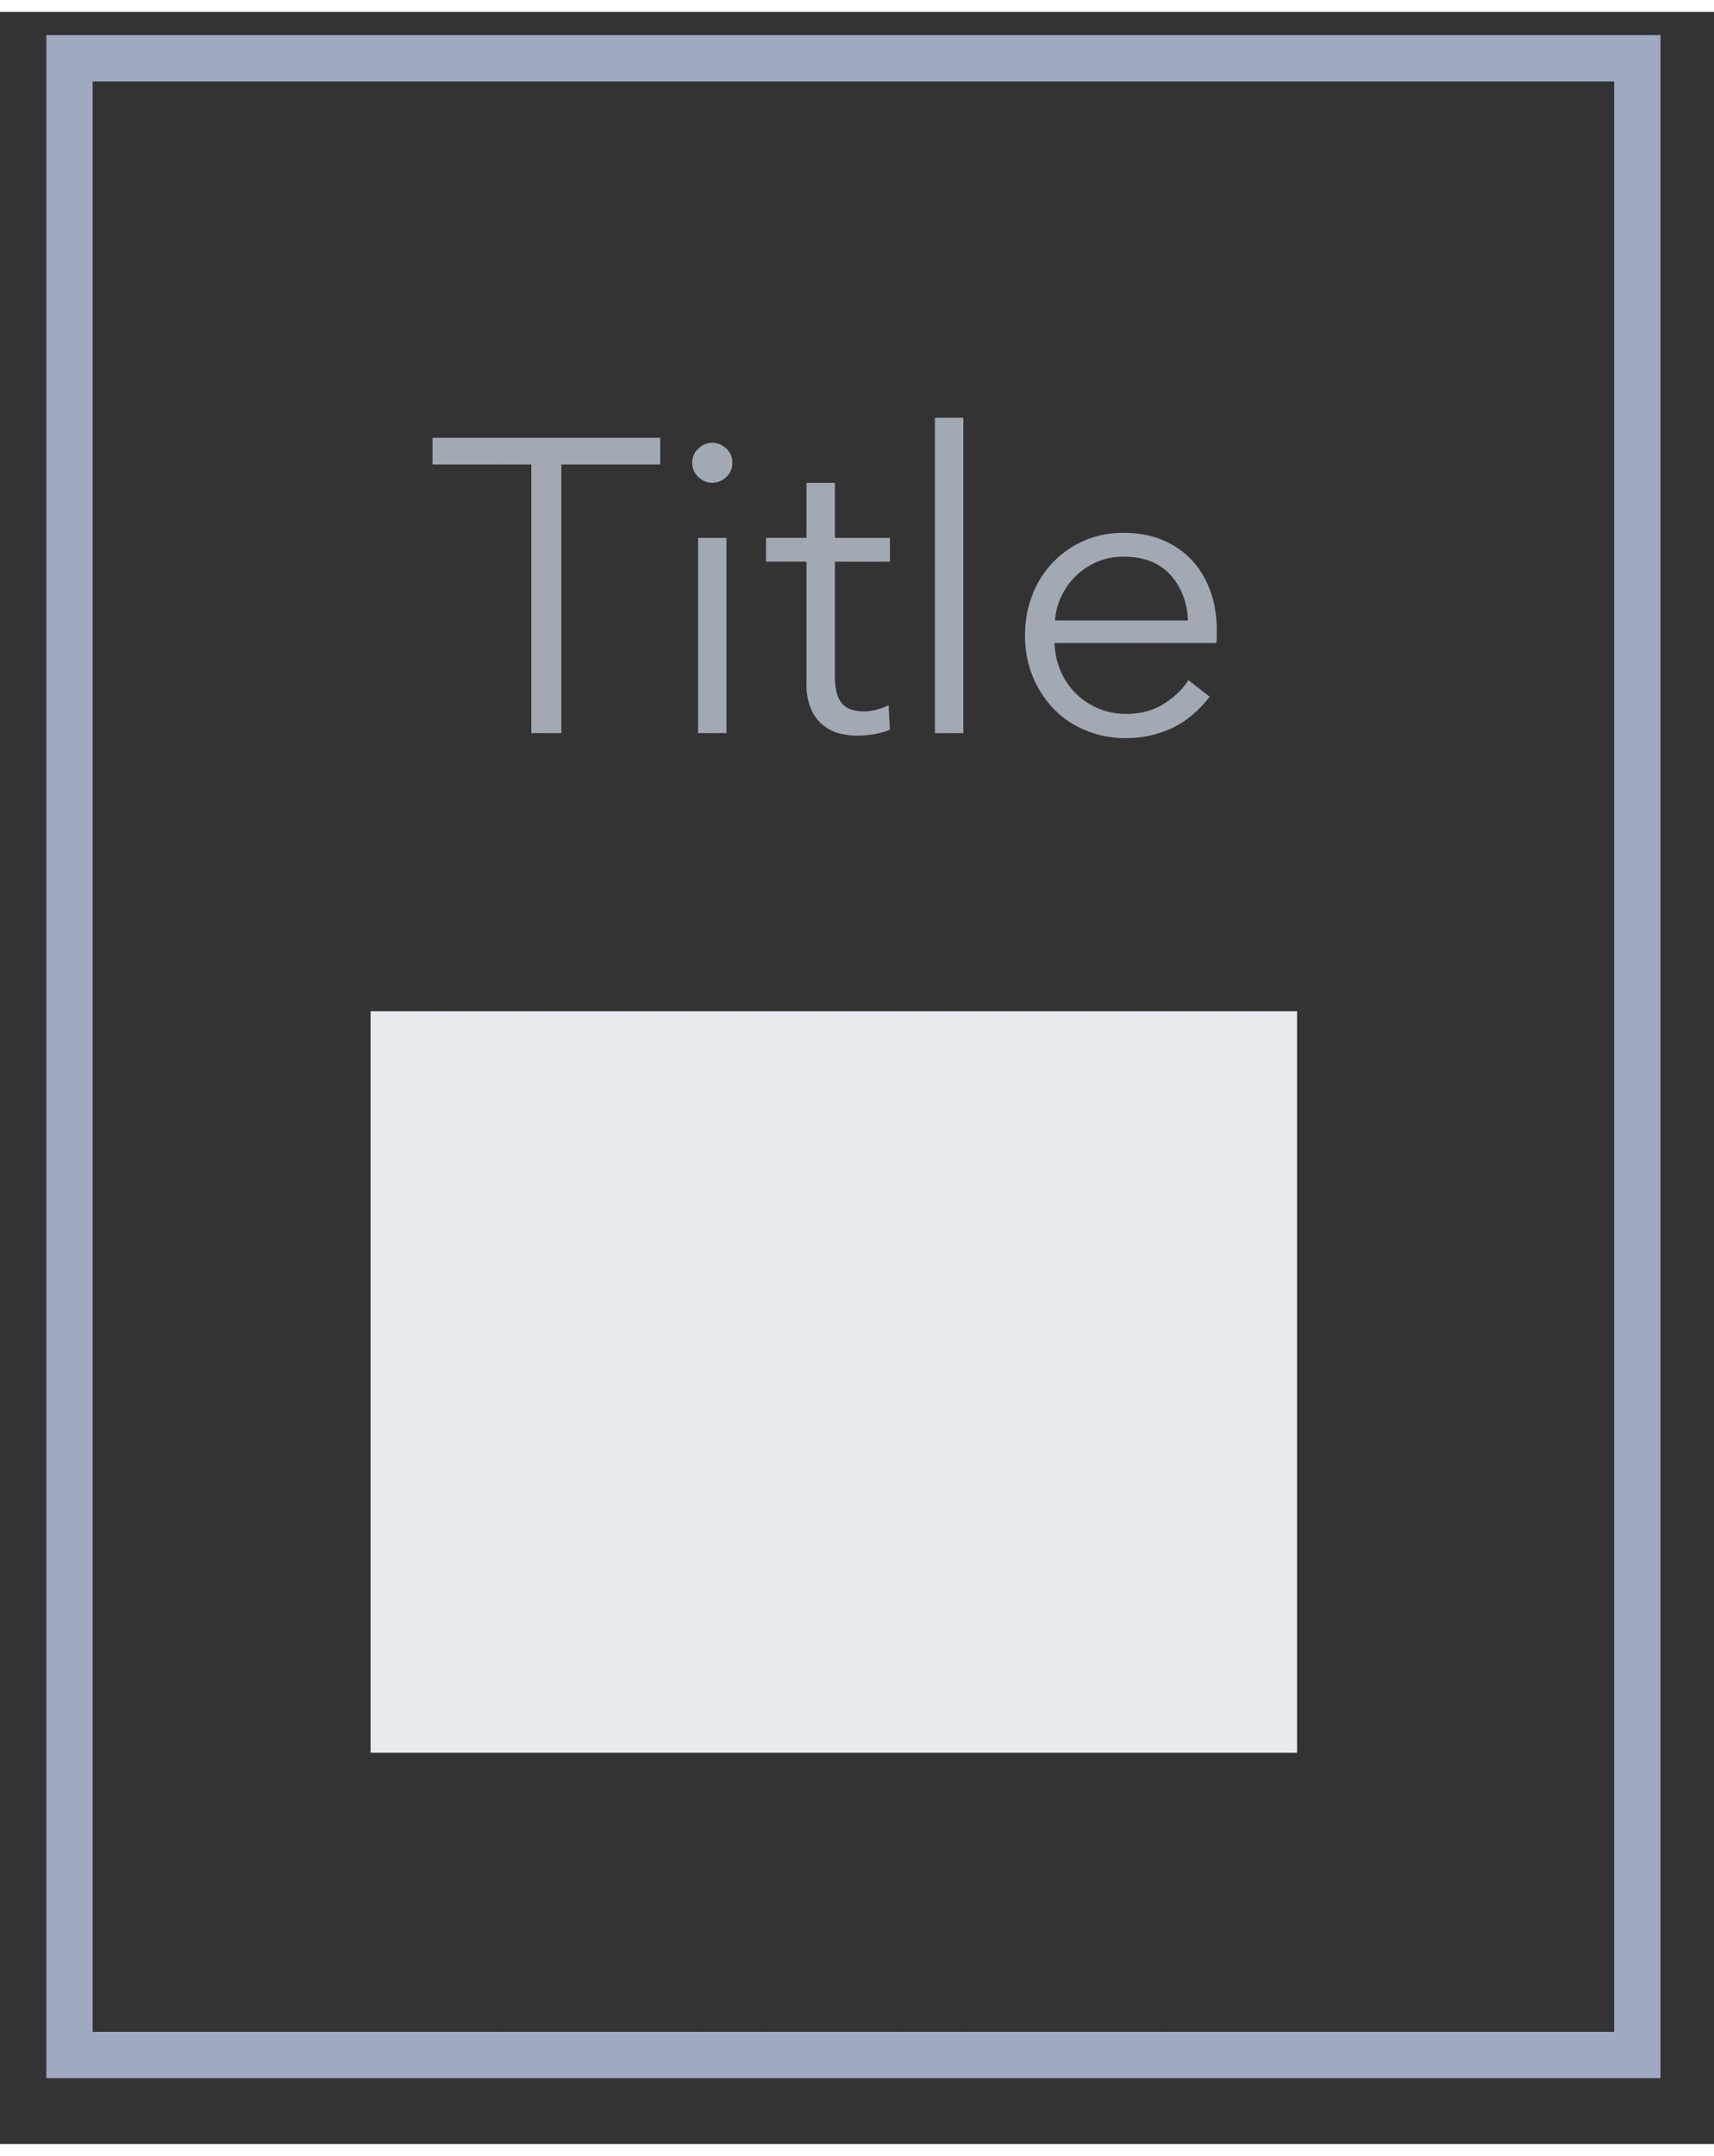<svg width="35" height="44" viewBox="-1 -1 37 46" xmlns="http://www.w3.org/2000/svg">
  <rect x="-1" y="-1" width="37" height="46" fill="#333333" stroke="none"/>
  <g fill="none" fill-rule="evenodd">
    <g>
      <g>
        <path fill="#E7EBF0" d="M7 36.56h20v-16H7z" />
        <path stroke="#9FAAC0" d="M.5 0h33.845v43.08H.5z" />
        <path
          d="M11.118 14.56h-.648V8.764H8.337v-.576h4.915v.576h-2.134v5.796zm3.564 0h-.612v-4.212h.612v4.212zm.127-5.832a.4.4 0 0 1-.135.31.435.435 0 0 1-.297.122.435.435 0 0 1-.298-.122.4.4 0 0 1-.135-.31.4.4 0 0 1 .135-.31.435.435 0 0 1 .297-.122c.109 0 .207.04.298.121a.4.4 0 0 1 .135.31zm3.402 2.133h-1.188v2.457c0 .156.014.285.044.387a.55.55 0 0 0 .131.238.445.445 0 0 0 .203.117.966.966 0 0 0 .252.032c.084 0 .172-.012.265-.036.093-.024.181-.057.265-.1l.027.532c-.108.042-.22.073-.337.094a2.169 2.169 0 0 1-.383.032c-.114 0-.233-.015-.36-.045a.91.91 0 0 1-.616-.513 1.32 1.32 0 0 1-.104-.567V10.86h-.873v-.513h.873V9.16h.613v1.188h1.188v.513zm1.584 3.699h-.613V7.756h.613v6.804zm4.85-2.43c-.018-.396-.145-.725-.382-.986-.237-.26-.574-.391-1.013-.391-.204 0-.392.037-.567.112a1.5 1.5 0 0 0-.773.747 1.422 1.422 0 0 0-.136.518h2.871zm.622.198v.135c0 .048-.003.099-.01.153h-3.492c.006.21.048.408.127.594a1.5 1.5 0 0 0 .323.486c.139.138.3.247.486.328.187.081.387.122.604.122.318 0 .592-.074.823-.22.231-.148.406-.317.526-.51l.46.36c-.253.319-.53.547-.833.685a2.328 2.328 0 0 1-.976.207 2.24 2.24 0 0 1-.869-.167 2.034 2.034 0 0 1-.689-.463 2.196 2.196 0 0 1-.454-.702 2.297 2.297 0 0 1-.166-.882c0-.318.053-.612.162-.882a2.07 2.07 0 0 1 1.962-1.332c.33 0 .62.055.872.166a1.8 1.8 0 0 1 .63.45c.169.19.296.41.383.662.087.252.13.522.13.81z"
          fill="#A3A9B2"
        />
      </g>
    </g>
  </g>
</svg>
